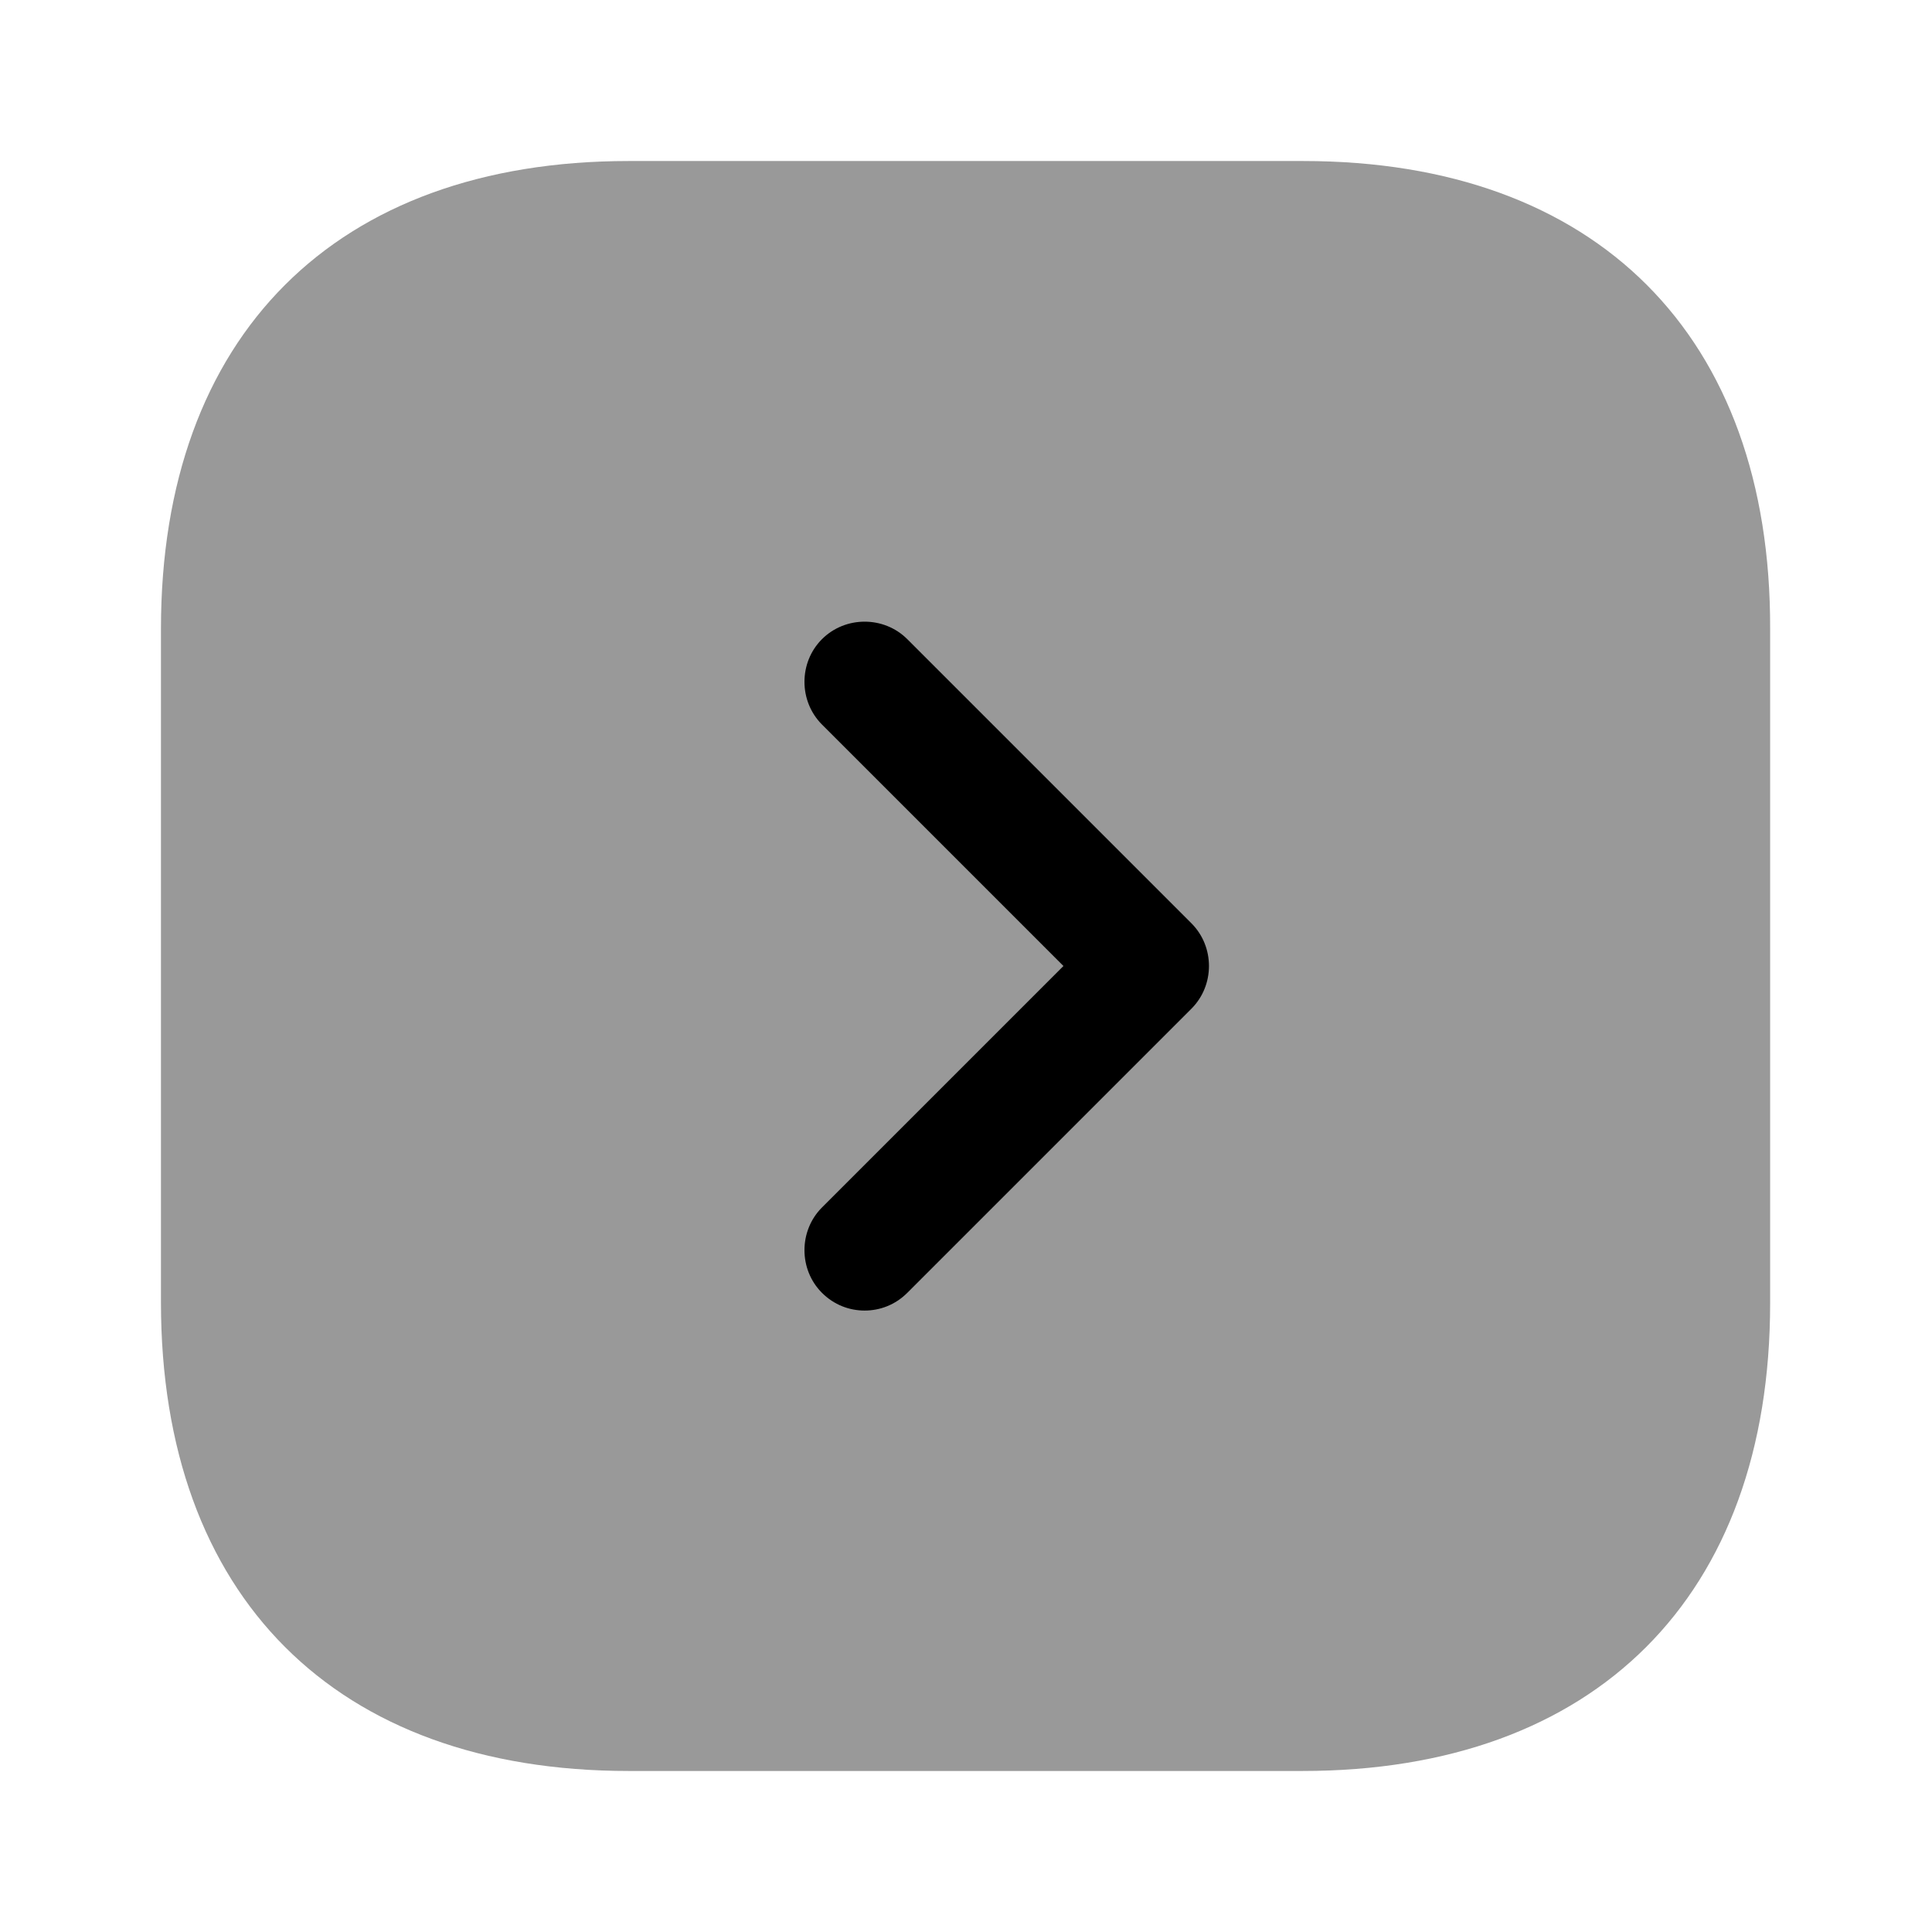 <svg width="32" height="32" viewBox="0 0 32 32" fill="currentColor"
	xmlns="http://www.w3.org/2000/svg">
	<path opacity="0.4" d="M21.586 2.667H10.413C5.559 2.667 2.666 5.56 2.666 10.413V21.573C2.666 26.44 5.559 29.333 10.413 29.333H21.573C26.426 29.333 29.319 26.44 29.319 21.587V10.413C29.333 5.56 26.439 2.667 21.586 2.667Z"/>
	<path d="M14.321 21.707C14.068 21.707 13.814 21.613 13.614 21.413C13.228 21.027 13.228 20.387 13.614 20L17.614 16L13.614 12C13.228 11.613 13.228 10.973 13.614 10.587C14.001 10.2 14.641 10.2 15.028 10.587L19.734 15.293C20.121 15.68 20.121 16.32 19.734 16.707L15.028 21.413C14.828 21.613 14.574 21.707 14.321 21.707Z"/>
</svg>
